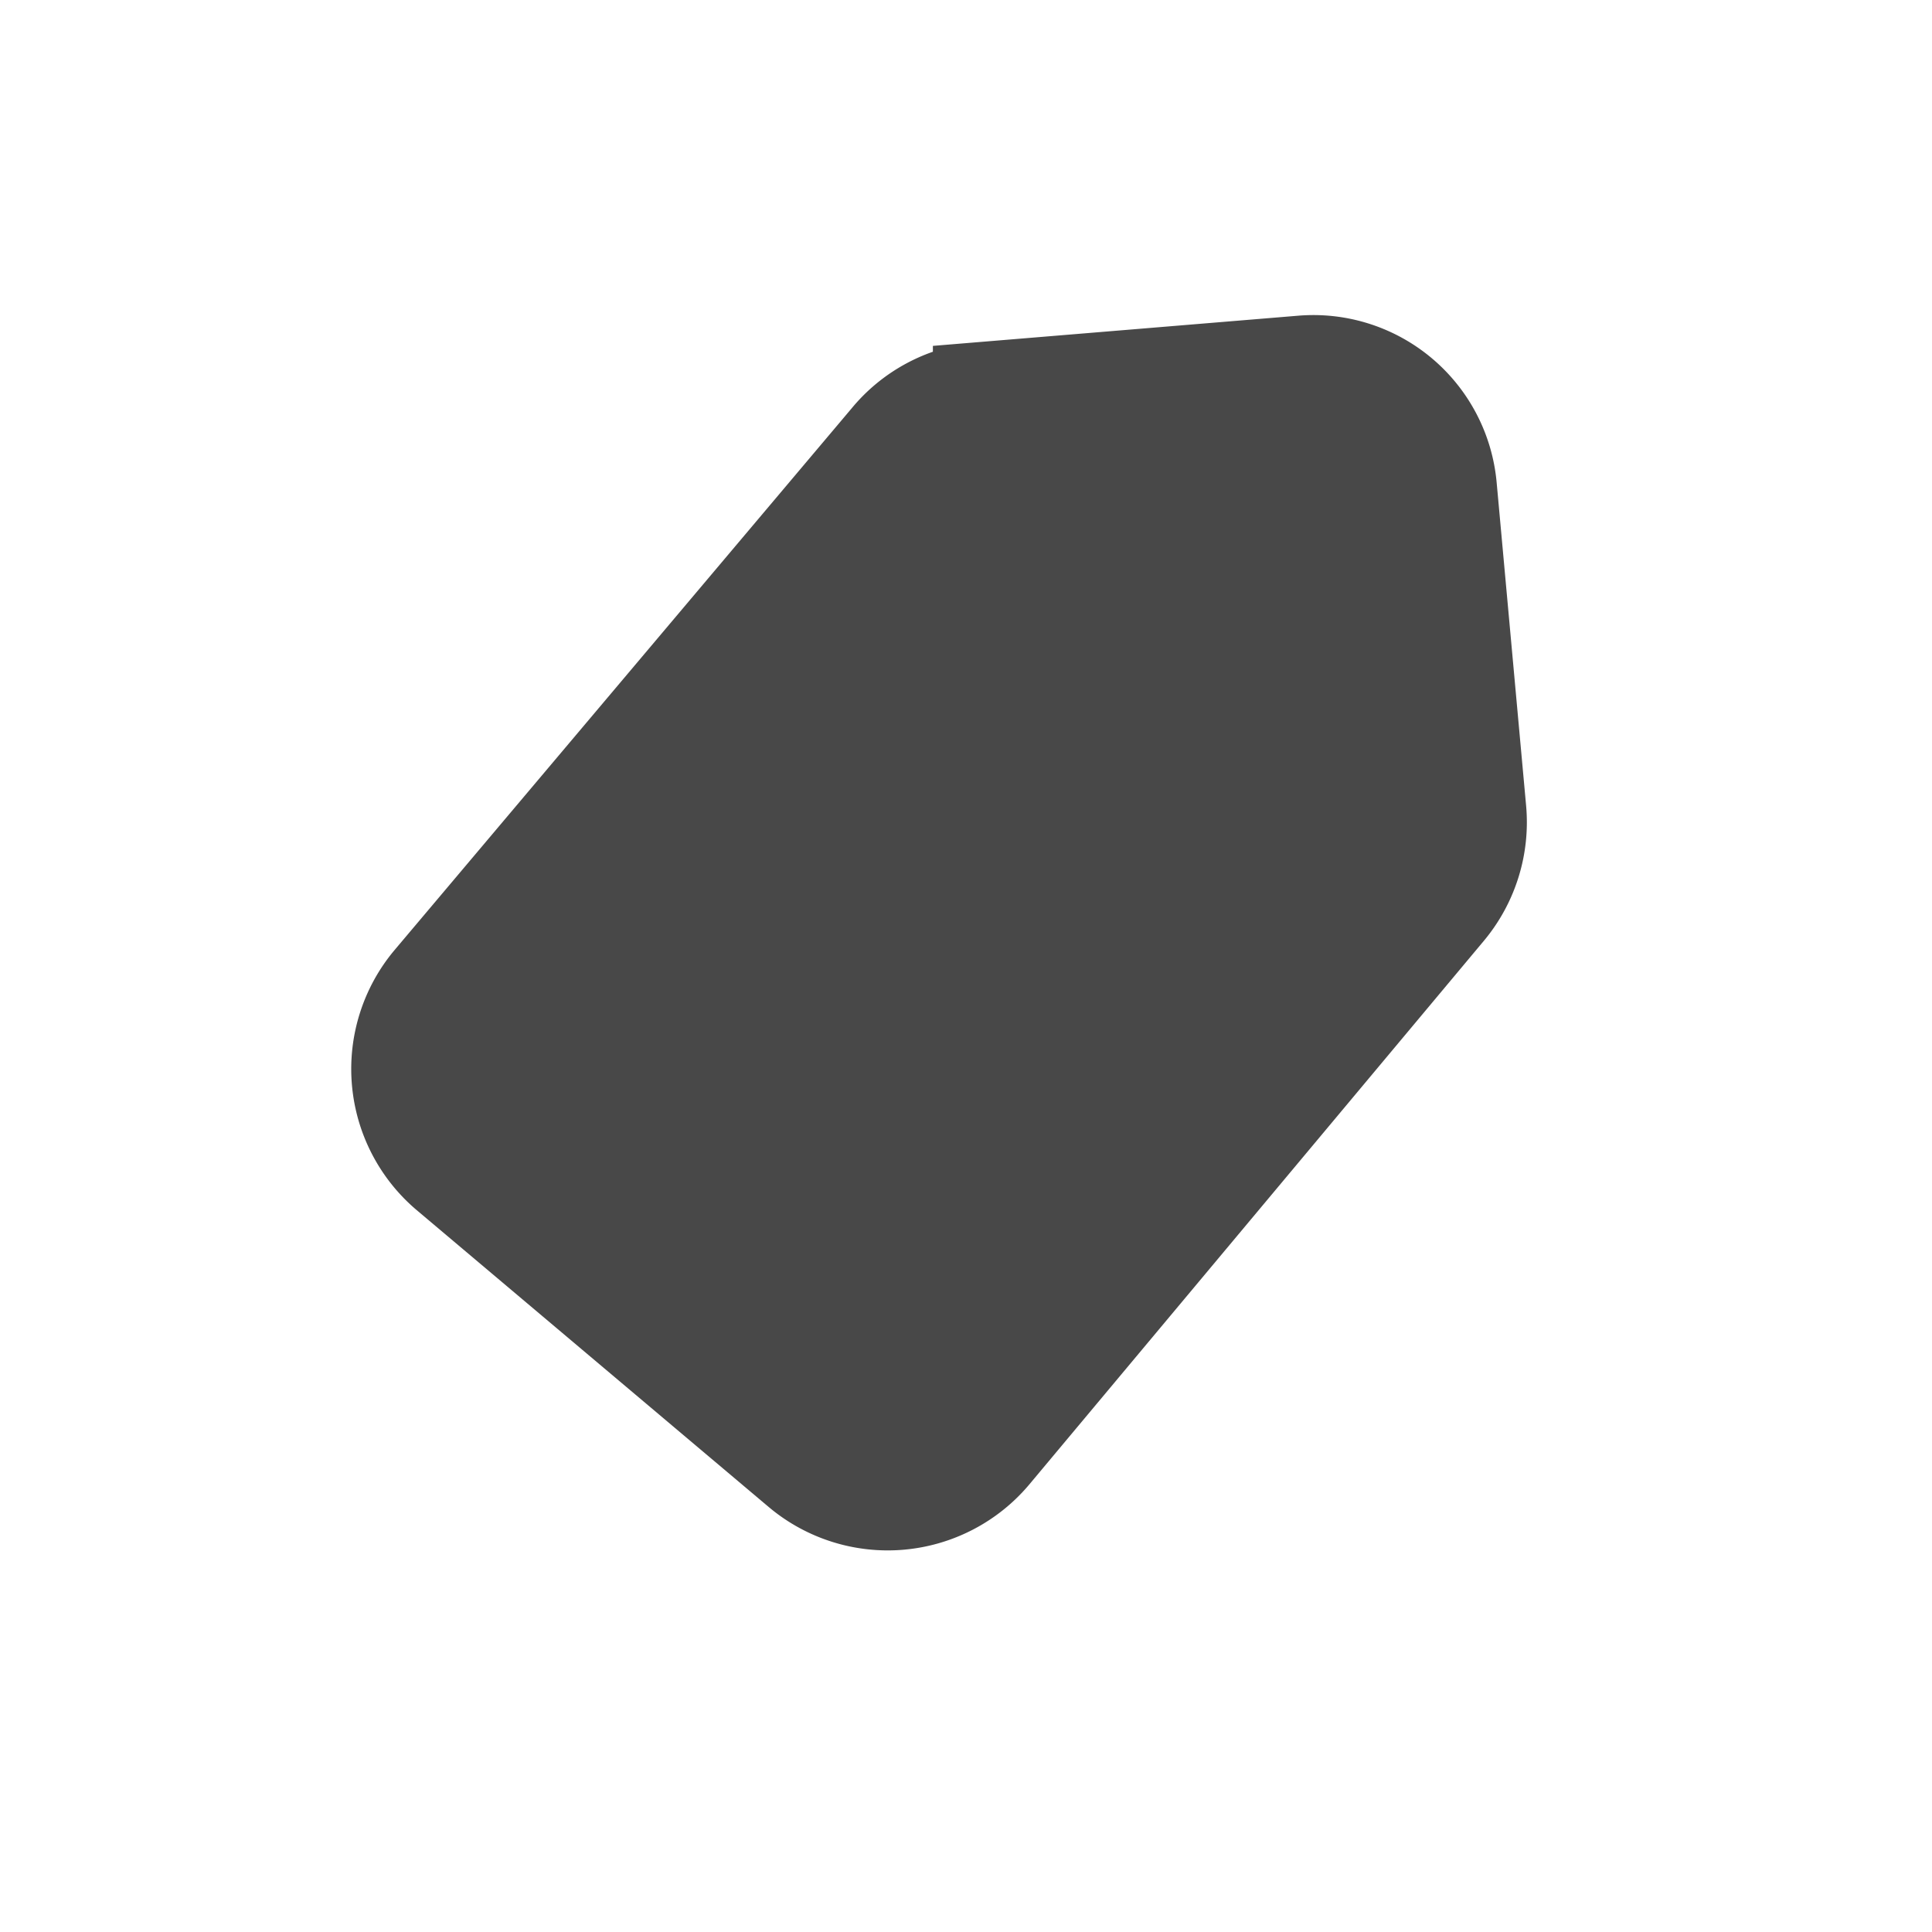<svg xmlns="http://www.w3.org/2000/svg" viewBox="0 0 21 21"><defs><style>.cls-1{fill:#484848;stroke:#484848;}</style></defs><title>icon-tag</title><g id="icon-tag"><path class="cls-1" d="M15.75,9.9a1.51,1.51,0,0,0,.34-1.1l-.32-3.51a1.5,1.5,0,0,0-1.62-1.36l-3.51.29a1.5,1.5,0,0,0-1,.54L4.67,10.65a1.51,1.51,0,0,0,.18,2.12L8.68,16a1.51,1.51,0,0,0,2.12-.18Z"/></g></svg>
